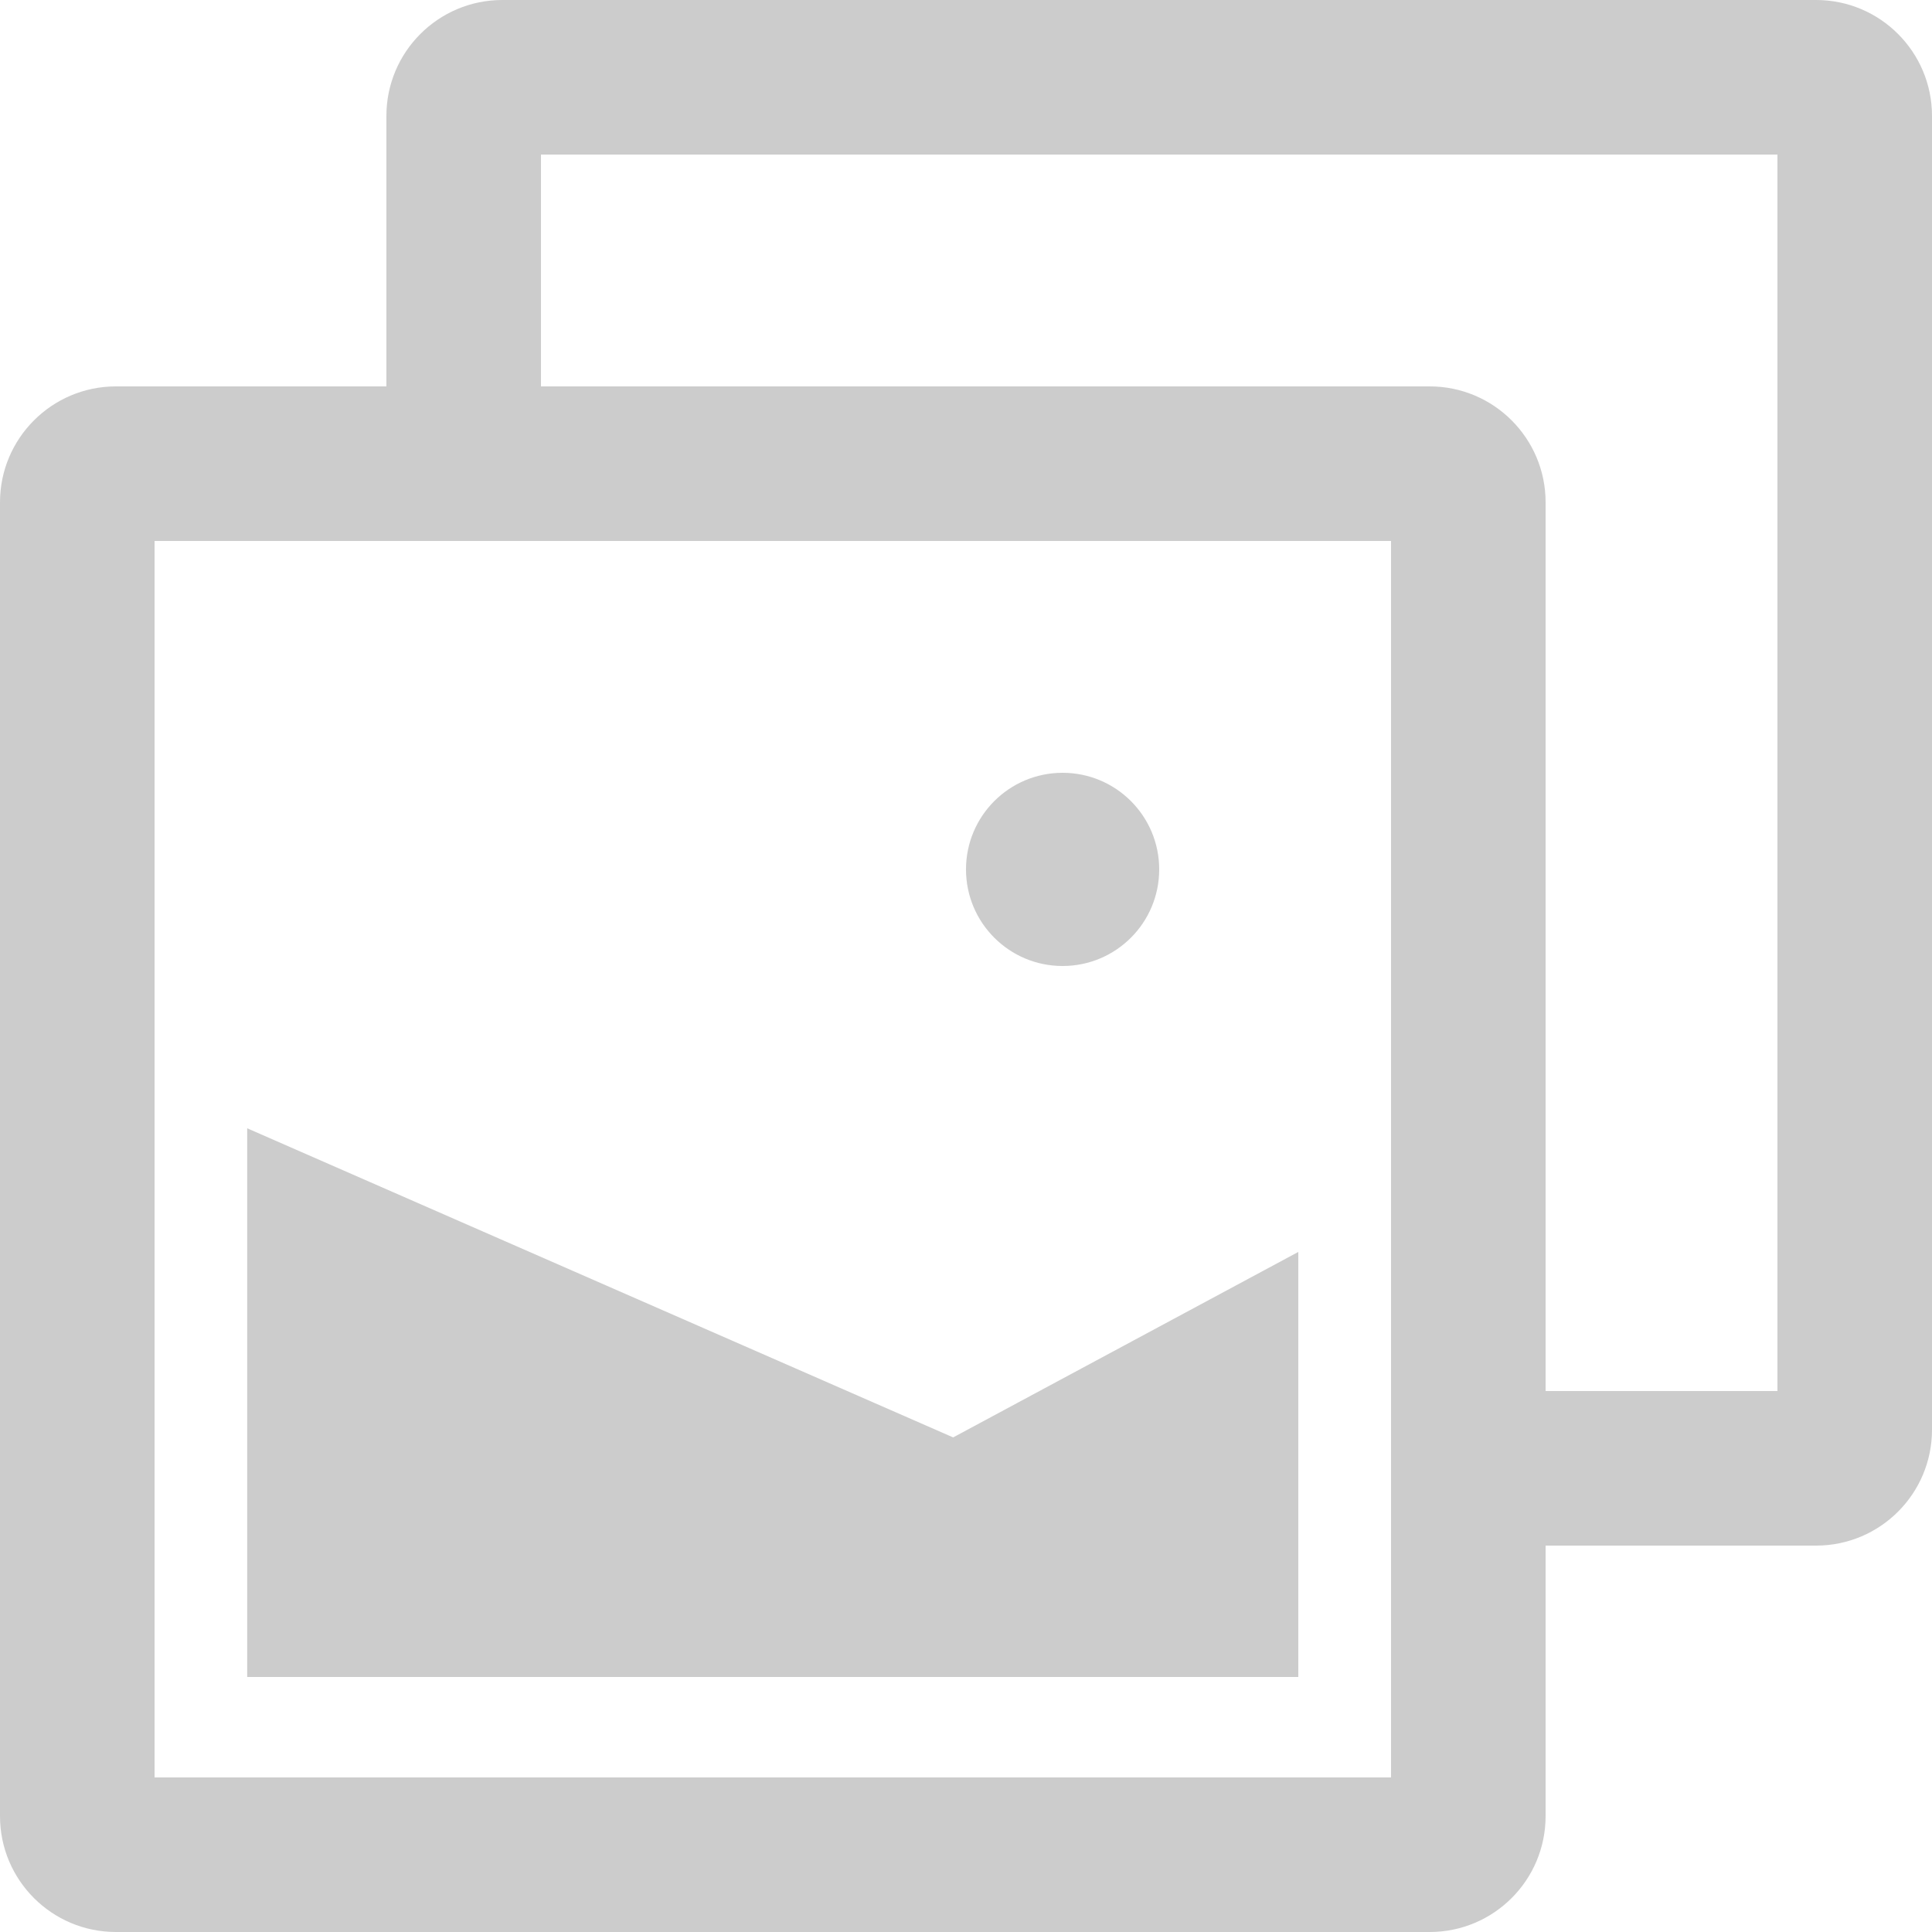 <?xml version="1.0" encoding="utf-8"?>
<!-- Generator: Adobe Illustrator 17.0.0, SVG Export Plug-In . SVG Version: 6.00 Build 0)  -->
<!DOCTYPE svg PUBLIC "-//W3C//DTD SVG 1.1//EN" "http://www.w3.org/Graphics/SVG/1.1/DTD/svg11.dtd">
<svg version="1.1" id="Layer_1" xmlns="http://www.w3.org/2000/svg" xmlns:xlink="http://www.w3.org/1999/xlink" x="0px" y="0px"
	 width="20px" height="20px" viewBox="0 0 20 20" enable-background="new 0 0 20 20" xml:space="preserve">
<path fill="rgb(204, 204, 204)" d="M20,1.2v13.6c0,0.663-0.537,1.2-1.2,1.2H16v-1.6h2.4V1.6H5.6V4H4V1.2C4,0.538,4.537,0,5.2,0h13.6
	C19.463,0,20,0.538,20,1.2z M14.4,5.6H1.6v12.8H14.4V5.6 M14.8,4C15.463,4,16,4.538,16,5.2v13.6c0,0.663-0.537,1.2-1.2,1.2H1.2
	C0.537,20,0,19.463,0,18.8V5.2C0,4.538,0.537,4,1.2,4H14.8L14.8,4z M10,9c0,0.552,0.447,1,1,1c0.553,0,1-0.448,1-1s-0.447-1-1-1
	C10.447,8,10,8.448,10,9z M2.56,17.36H13.44v-4.4l-3.573,1.92l-7.308-3.2V17.36z"/>
</svg>

